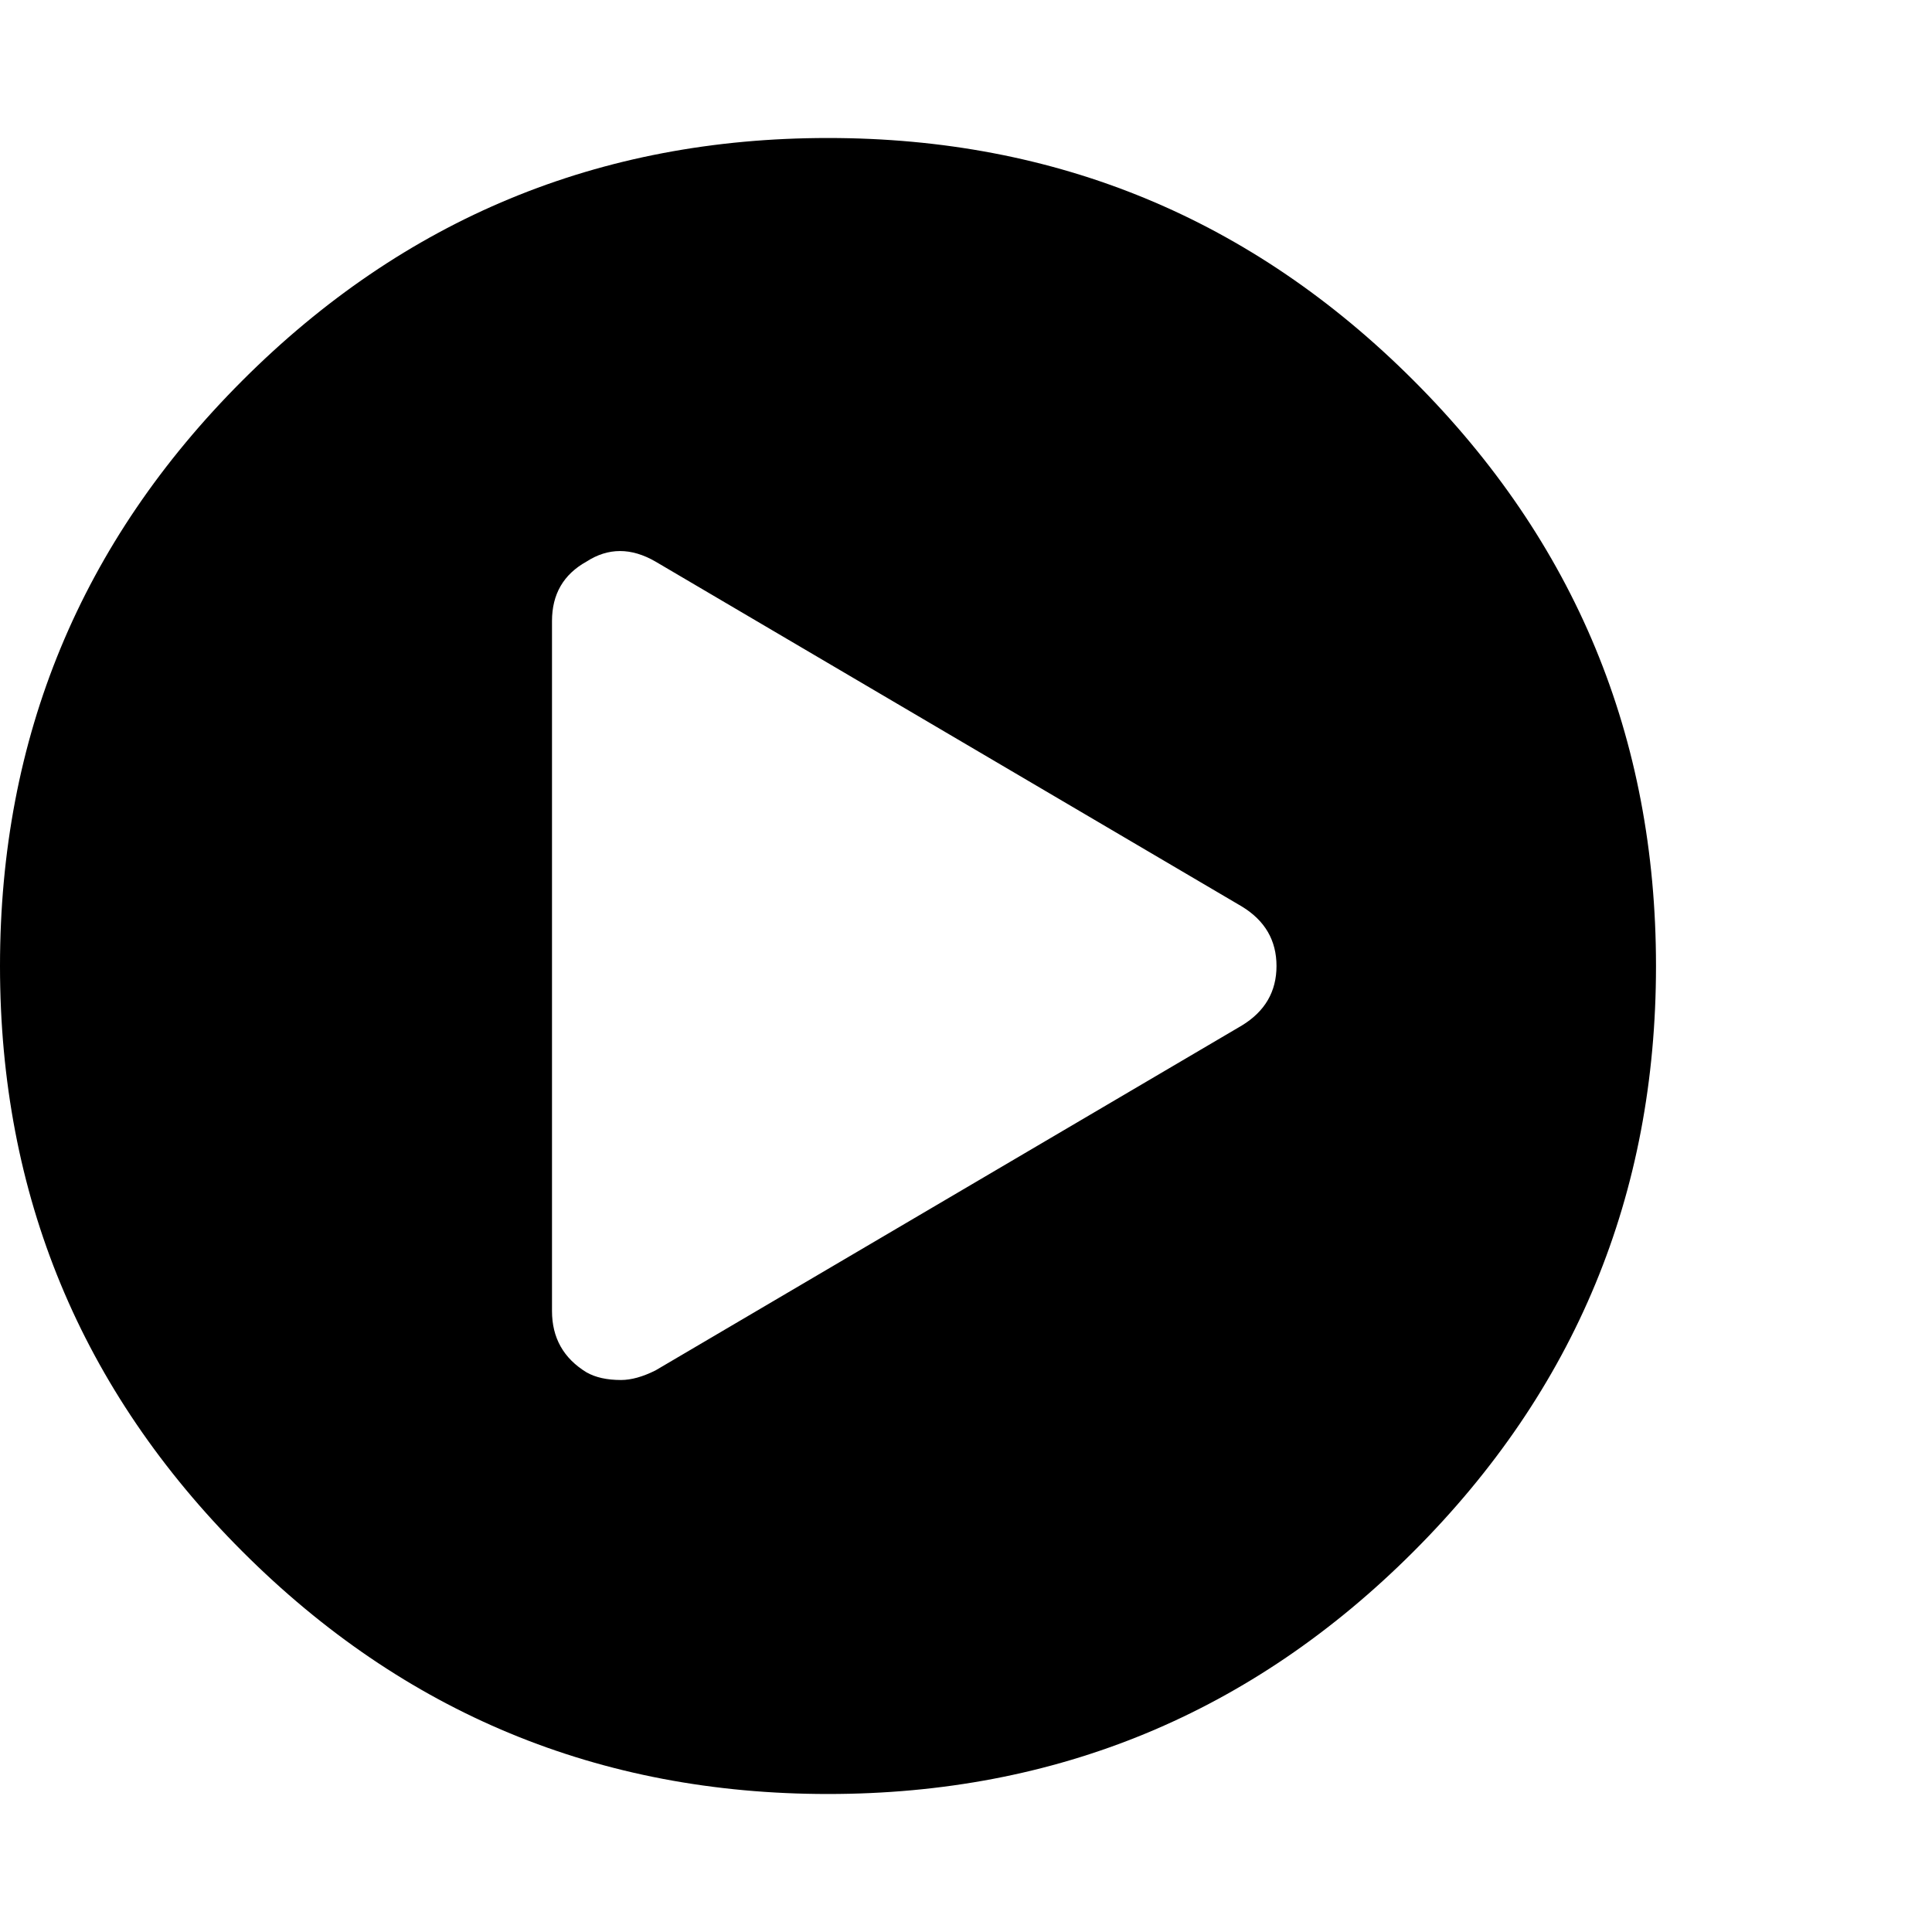 <svg xmlns="http://www.w3.org/2000/svg" viewBox="0 0 1008 1008"><path fill="currentColor" d="M342 715l306-180q18-11 18-31t-18-31L342 293q-19-11-36 0-18 10-18 31v360q0 21 18 32 7 4 18 4 8 0 18-5zm90-643q179 0 305.5 126.5T864 504 737.5 809.5 432 936 126.5 809.5 0 504t126.5-305.5T432 72z"/></svg>
